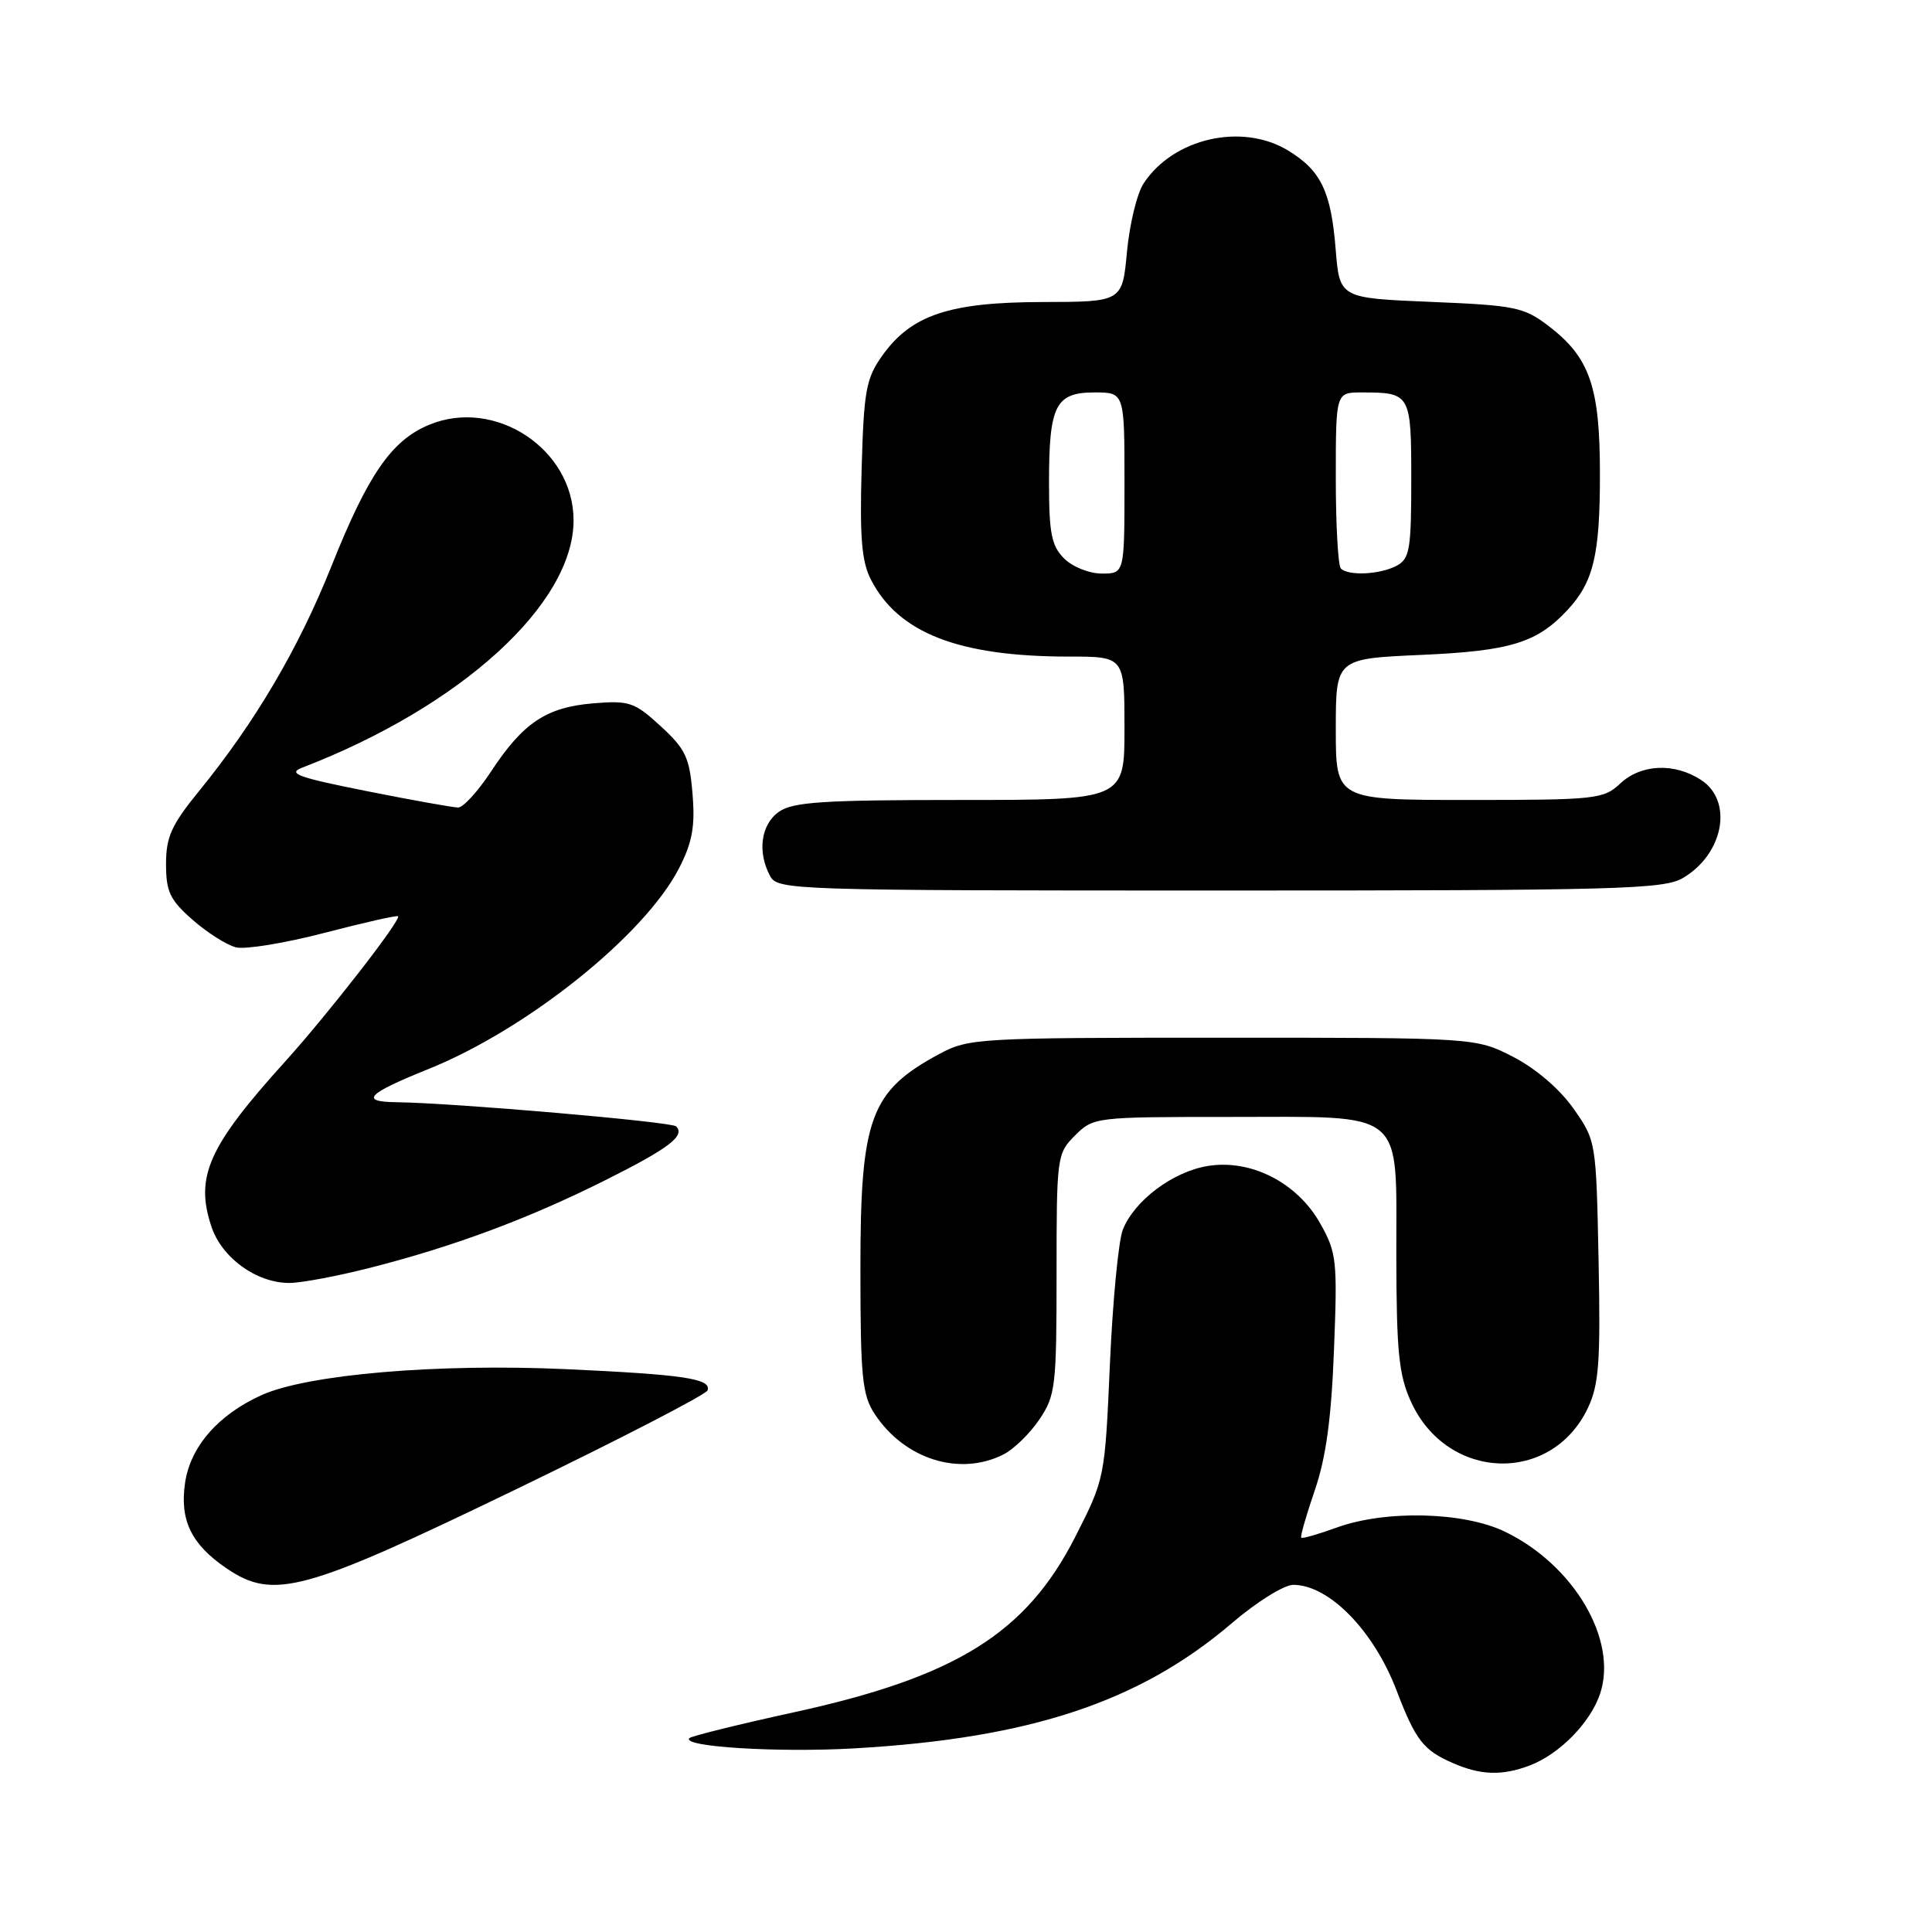 <?xml version="1.0" encoding="UTF-8" standalone="no"?>
<!DOCTYPE svg PUBLIC "-//W3C//DTD SVG 1.1//EN" "http://www.w3.org/Graphics/SVG/1.1/DTD/svg11.dtd" >
<svg xmlns="http://www.w3.org/2000/svg" xmlns:xlink="http://www.w3.org/1999/xlink" version="1.1" viewBox="0 0 256 256">
 <g >
 <path fill="currentColor"
d=" M 202.68 233.94 C 206.65 232.44 210.76 228.24 212.03 224.40 C 214.38 217.29 208.56 207.38 199.42 202.96 C 193.95 200.31 183.57 200.06 177.09 202.42 C 174.67 203.30 172.57 203.90 172.42 203.75 C 172.27 203.60 173.08 200.79 174.21 197.49 C 175.70 193.16 176.41 187.99 176.76 178.86 C 177.23 167.02 177.11 165.97 174.94 162.12 C 171.89 156.68 165.70 153.54 159.97 154.51 C 155.38 155.28 150.33 159.08 148.79 162.91 C 148.21 164.34 147.44 172.35 147.07 180.72 C 146.40 195.92 146.39 195.96 142.45 203.69 C 135.96 216.42 126.68 222.20 105.19 226.89 C 97.86 228.49 91.64 230.03 91.35 230.31 C 90.21 231.45 103.02 232.25 113.18 231.67 C 136.55 230.33 151.06 225.51 163.33 214.99 C 166.54 212.25 170.15 210.00 171.36 210.00 C 176.10 210.00 182.02 216.05 185.05 223.99 C 187.58 230.60 188.60 231.91 192.50 233.61 C 196.20 235.23 199.03 235.32 202.68 233.94 Z  M 68.46 197.30 C 82.19 190.66 93.57 184.78 93.76 184.23 C 94.27 182.68 90.64 182.14 75.00 181.42 C 57.98 180.65 40.76 182.11 34.66 184.86 C 28.91 187.46 25.22 191.69 24.52 196.50 C 23.80 201.44 25.35 204.64 30.01 207.81 C 36.25 212.05 40.22 210.96 68.46 197.30 Z  M 132.97 192.72 C 134.33 192.03 136.47 189.95 137.72 188.09 C 139.86 184.92 140.00 183.70 140.00 168.81 C 140.00 153.26 140.05 152.85 142.45 150.45 C 144.88 148.03 145.14 148.00 162.73 148.00 C 186.56 148.00 184.99 146.72 185.02 166.31 C 185.04 179.12 185.34 182.16 186.96 185.73 C 191.74 196.25 205.57 196.75 210.40 186.57 C 211.87 183.47 212.09 180.49 211.82 167.04 C 211.50 151.23 211.49 151.15 208.49 146.89 C 206.67 144.30 203.52 141.60 200.52 140.05 C 195.55 137.50 195.55 137.50 162.03 137.50 C 129.66 137.50 128.36 137.57 124.50 139.64 C 115.30 144.58 114.00 148.11 114.01 168.20 C 114.01 182.48 114.25 184.85 115.90 187.36 C 119.86 193.37 127.16 195.66 132.97 192.72 Z  M 49.08 167.98 C 60.18 165.15 70.07 161.46 80.17 156.40 C 88.64 152.16 90.83 150.50 89.59 149.25 C 88.98 148.64 60.09 146.14 52.55 146.05 C 47.60 145.99 48.61 144.94 56.78 141.65 C 69.90 136.36 85.48 123.87 90.00 115.00 C 91.75 111.58 92.12 109.48 91.76 105.16 C 91.37 100.36 90.83 99.24 87.54 96.22 C 84.06 93.03 83.39 92.80 78.57 93.20 C 72.38 93.72 69.31 95.77 65.05 102.25 C 63.33 104.86 61.38 107.00 60.71 107.00 C 60.04 107.00 54.58 106.02 48.56 104.82 C 39.42 103.00 38.03 102.49 40.06 101.71 C 61.11 93.60 76.01 80.02 76.00 68.93 C 75.99 59.50 65.59 52.64 56.83 56.30 C 51.87 58.37 48.76 62.88 43.91 75.04 C 39.55 85.95 33.83 95.66 26.39 104.80 C 22.72 109.30 22.00 110.89 22.00 114.49 C 22.00 118.16 22.52 119.25 25.52 121.88 C 27.45 123.58 30.04 125.22 31.27 125.53 C 32.50 125.83 37.77 124.97 42.99 123.61 C 48.21 122.25 52.60 121.26 52.75 121.41 C 53.19 121.86 43.46 134.38 37.80 140.64 C 27.62 151.90 25.82 155.90 28.00 162.49 C 29.37 166.66 33.96 169.99 38.33 170.00 C 39.89 170.00 44.73 169.09 49.08 167.98 Z  M 223.01 116.33 C 228.39 113.16 229.69 106.16 225.42 103.36 C 221.88 101.04 217.44 101.23 214.68 103.83 C 212.49 105.89 211.45 106.00 194.69 106.00 C 177.00 106.00 177.00 106.00 177.00 96.64 C 177.00 87.28 177.00 87.28 188.28 86.78 C 200.12 86.26 203.65 85.18 207.68 80.85 C 211.15 77.13 212.00 73.56 212.00 62.84 C 212.00 51.24 210.66 47.37 205.19 43.19 C 201.92 40.70 200.77 40.46 189.58 40.00 C 177.50 39.50 177.50 39.50 176.98 33.00 C 176.37 25.38 175.04 22.60 170.69 19.95 C 164.58 16.23 155.47 18.30 151.53 24.31 C 150.66 25.64 149.67 29.71 149.33 33.36 C 148.71 40.00 148.71 40.00 138.11 40.02 C 125.78 40.05 120.75 41.73 116.90 47.13 C 114.76 50.14 114.46 51.75 114.17 62.14 C 113.91 71.29 114.18 74.44 115.42 76.84 C 119.07 83.90 127.07 87.00 141.64 87.00 C 149.00 87.00 149.00 87.00 149.00 96.50 C 149.00 106.00 149.00 106.00 127.22 106.00 C 109.13 106.00 105.07 106.26 103.22 107.56 C 100.83 109.23 100.32 112.87 102.04 116.07 C 103.04 117.94 104.76 118.00 161.63 118.00 C 214.47 118.00 220.47 117.84 223.01 116.33 Z  M 141.00 74.00 C 139.33 72.33 139.00 70.67 139.00 63.93 C 139.00 53.70 139.86 52.00 145.04 52.00 C 149.00 52.00 149.00 52.00 149.00 64.00 C 149.00 76.00 149.00 76.00 146.00 76.00 C 144.33 76.00 142.11 75.11 141.00 74.00 Z  M 177.67 75.33 C 177.30 74.97 177.00 69.57 177.00 63.33 C 177.00 52.00 177.00 52.00 180.42 52.00 C 186.91 52.00 187.00 52.16 187.00 63.57 C 187.00 72.79 186.79 74.04 185.07 74.96 C 182.88 76.13 178.68 76.34 177.67 75.33 Z "/>
</g>
</svg>